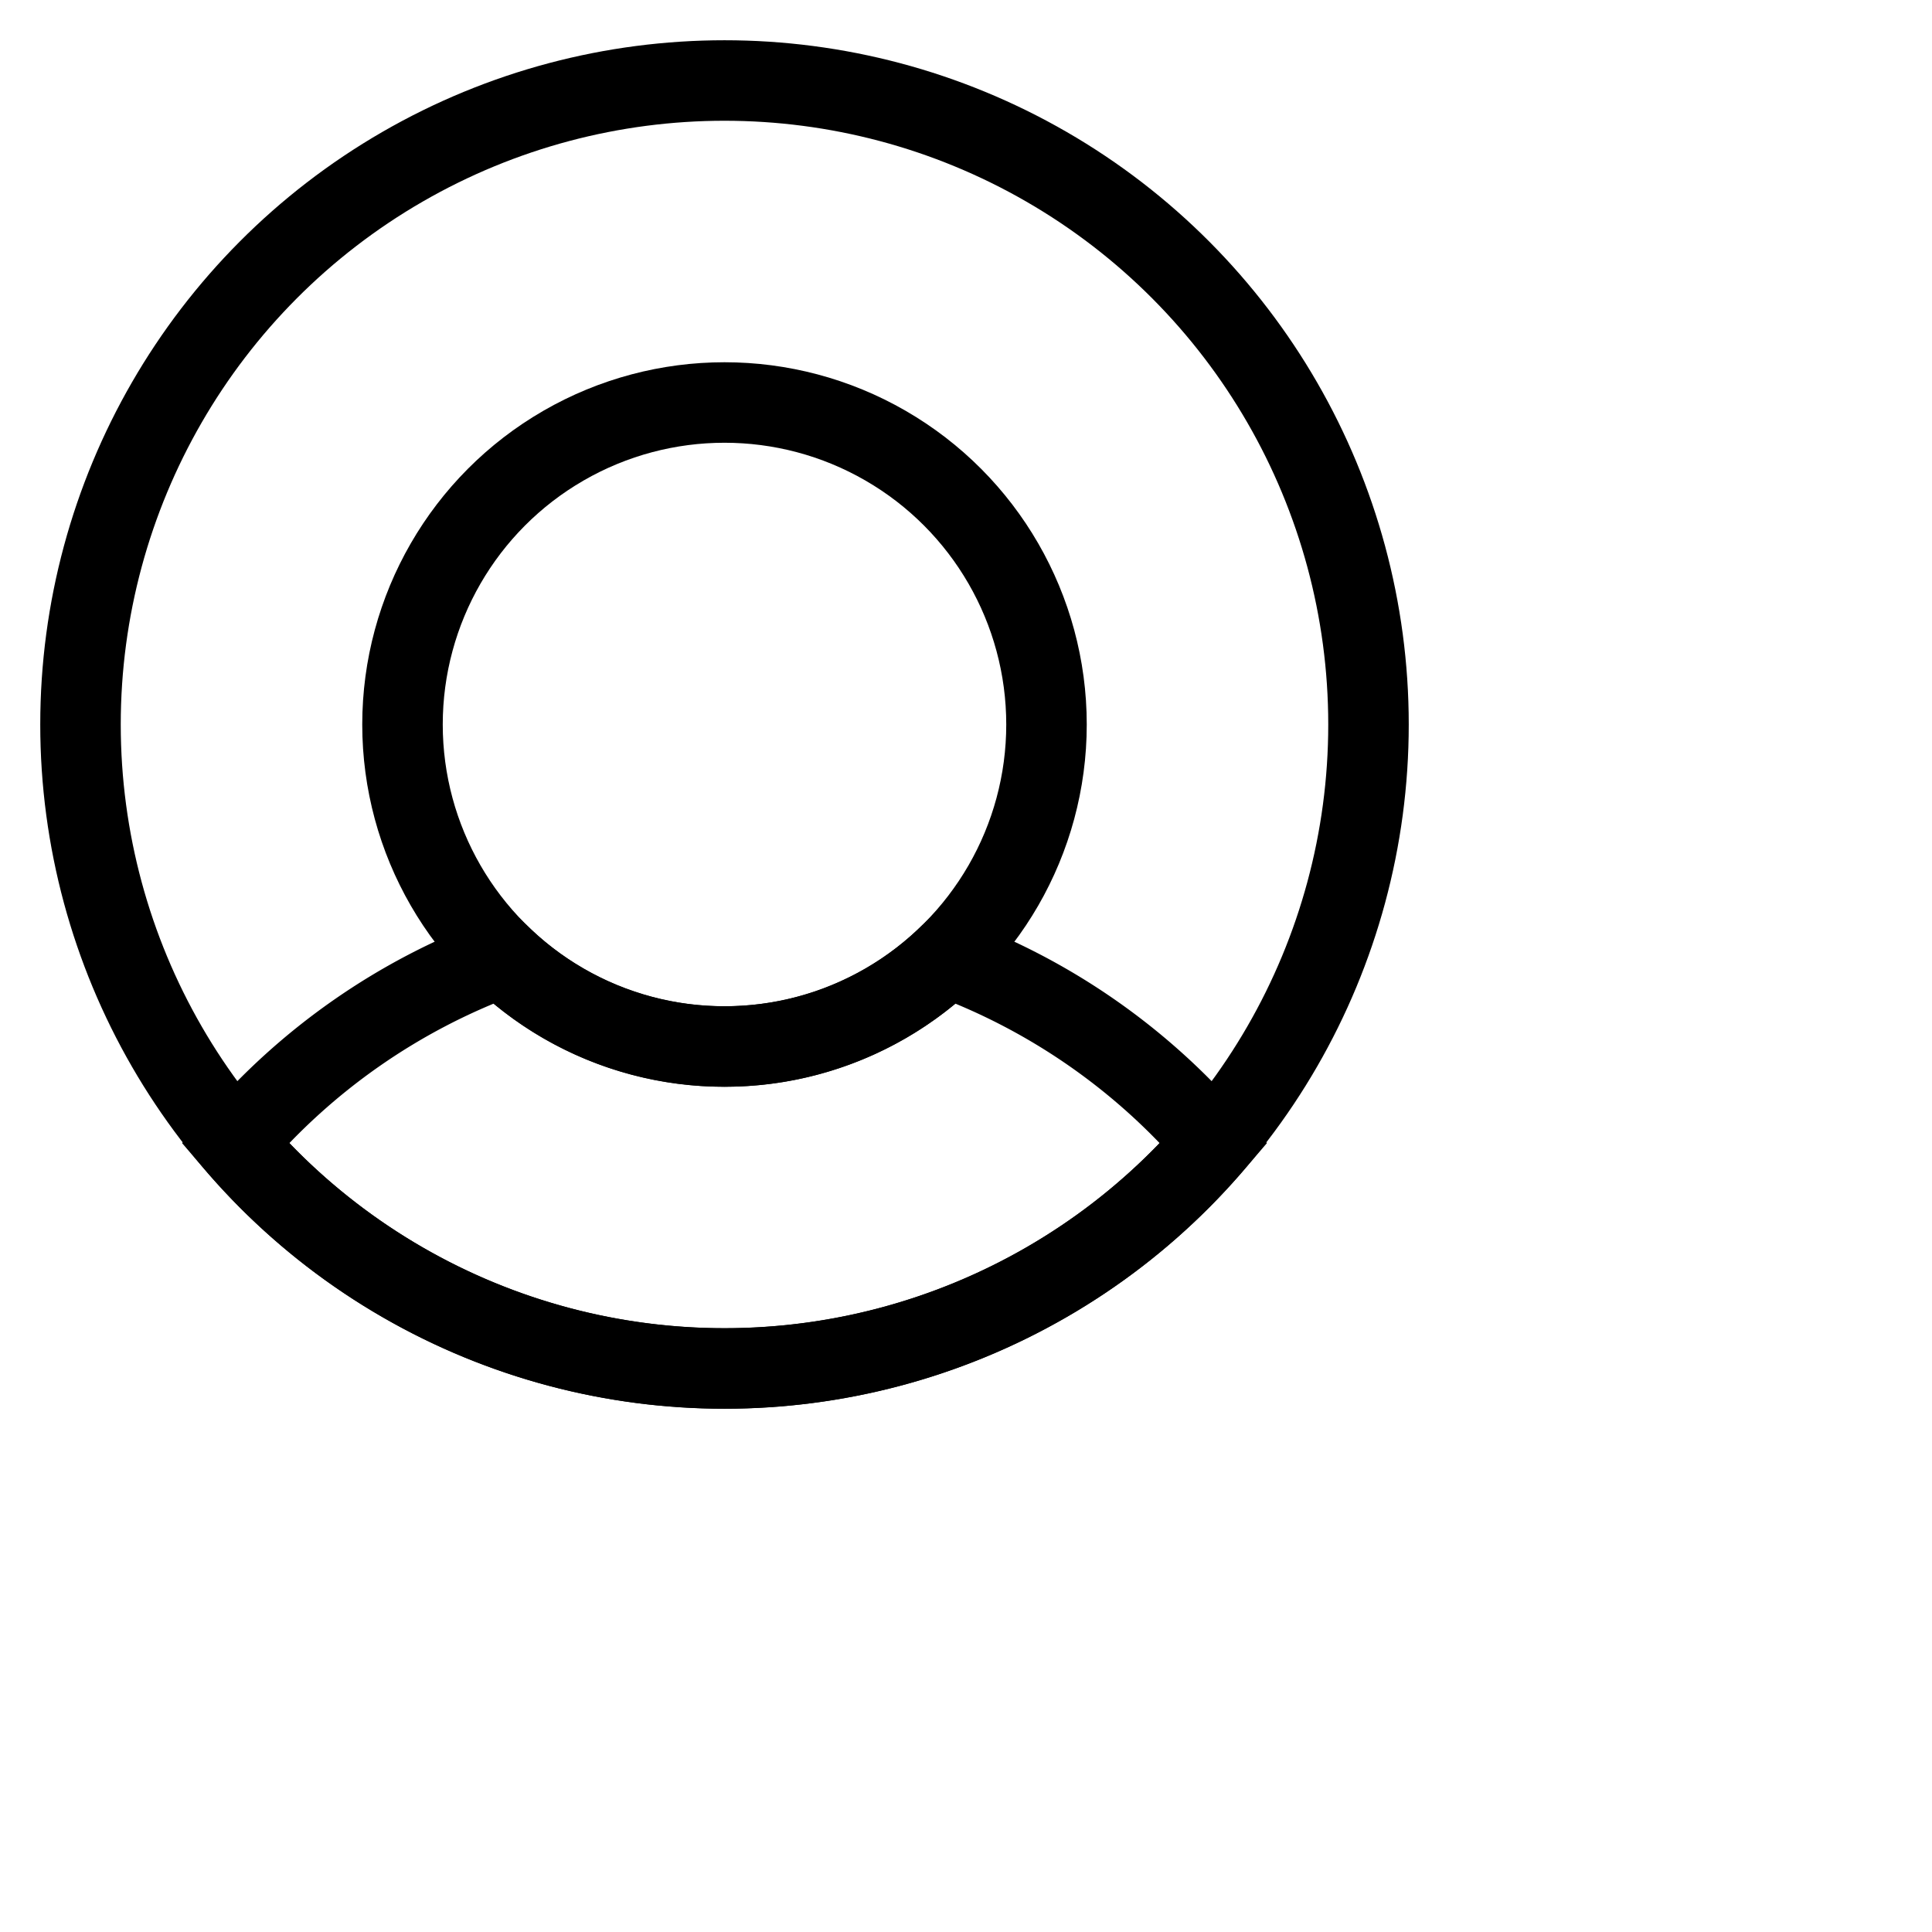 <svg xmlns="http://www.w3.org/2000/svg" xmlns:xlink="http://www.w3.org/1999/xlink" width="24" height="24" >  
   <rect id="Rectangle_22935-65" data-name="Rectangle 22935" width="24" height="24" transform="translate(20 20)" fill="none"/>
      <g id="User" transform="translate(1 1)">
        <circle id="Ellipse_4006" data-name="Ellipse 4006" cx="8" cy="8" r="8" fill="none" stroke="#000" stroke-width="1"/>
        <path id="Subtraction_4" data-name="Subtraction 4" d="M6.08,5.109A8,8,0,0,1,0,2.31,8.033,8.033,0,0,1,3.315,0,3.98,3.98,0,0,0,6.08,1.11,3.983,3.983,0,0,0,8.845,0,8.029,8.029,0,0,1,12.16,2.31,8,8,0,0,1,6.08,5.109Z" transform="translate(1.92 10.89)" fill="none" stroke="#000" stroke-width="1"/>
        <circle id="Ellipse_4007" data-name="Ellipse 4007" cx="4" cy="4" r="4" transform="translate(4 4)" fill="none" stroke="#000" stroke-width="1"/>
      </g>
</svg>